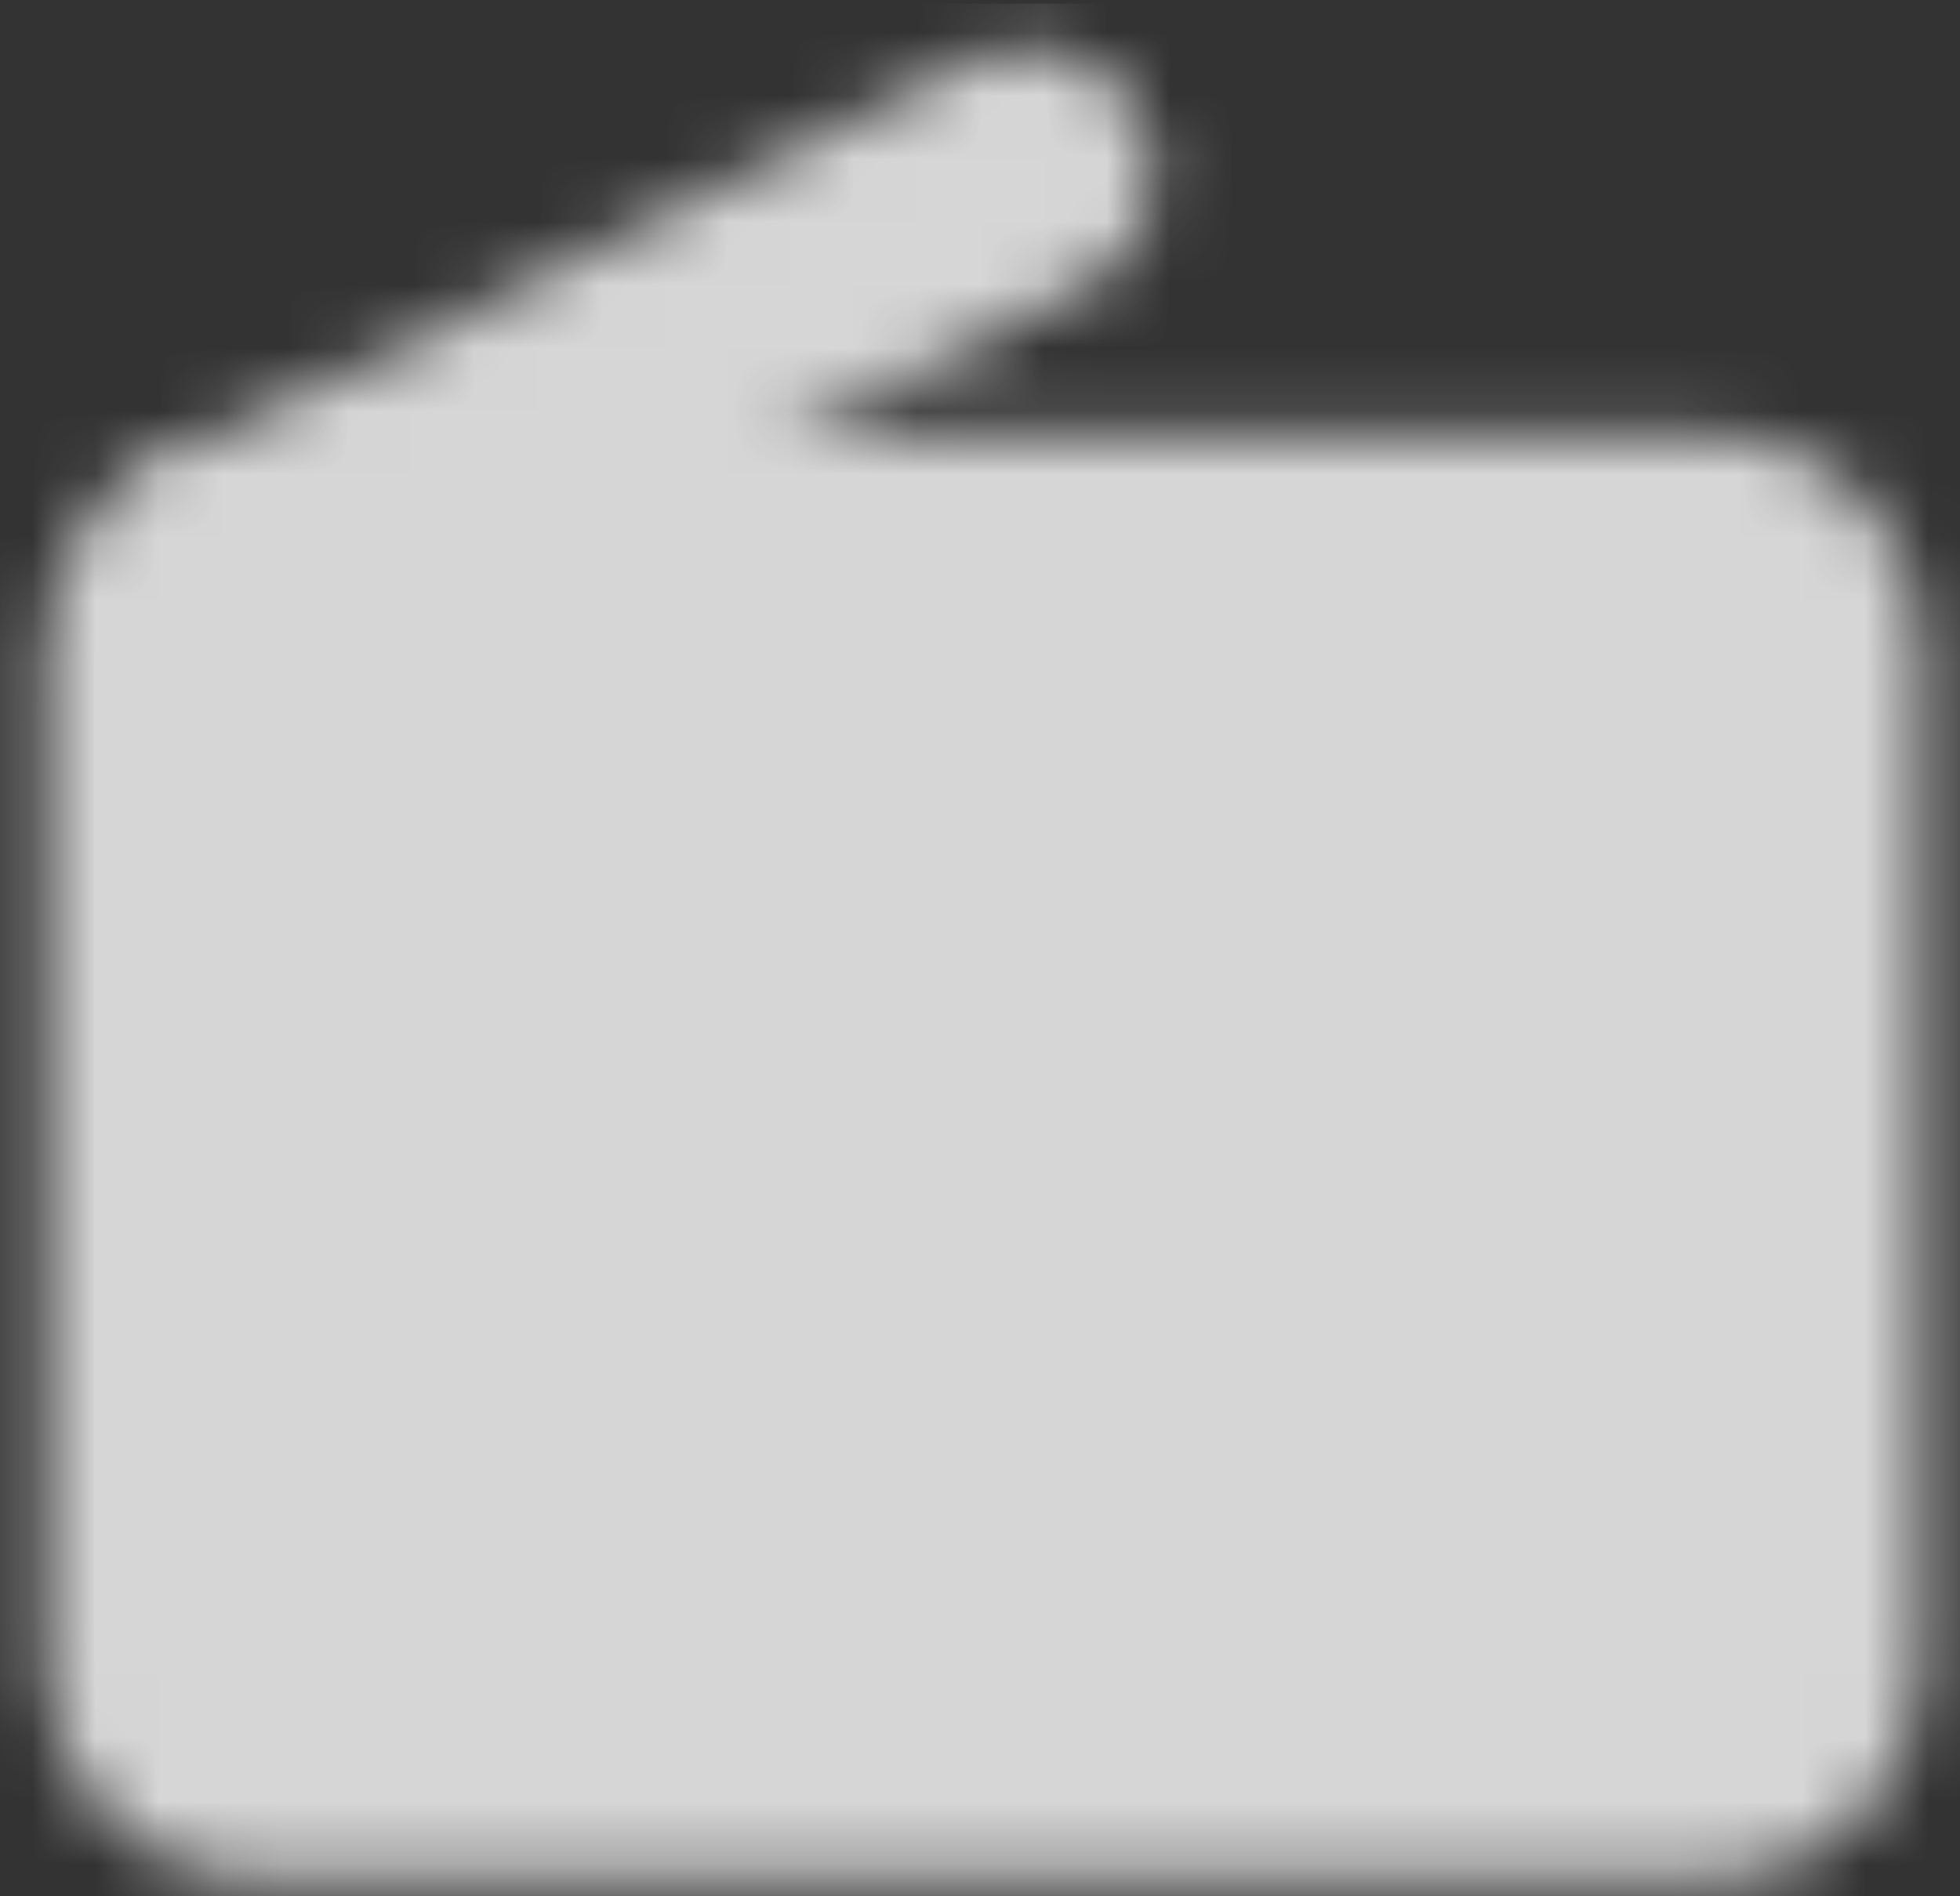 <svg xmlns="http://www.w3.org/2000/svg" width="31" height="30" viewBox="0 0 31 30" fill="none">
<rect x="0" y="0" width="31" height="30" fill="#333333" stroke="none"/>
<mask id="mask0_183_602" style="mask-type:luminance" maskUnits="userSpaceOnUse" x="0" y="0" width="31" height="30">
<path d="M27.051 8.841H4.078C3.332 8.841 2.727 9.446 2.727 10.192V26.408C2.727 27.155 3.332 27.76 4.078 27.76H27.051C27.797 27.76 28.402 27.155 28.402 26.408V10.192C28.402 9.446 27.797 8.841 27.051 8.841Z" fill="white" stroke="white" stroke-width="4"/>
<path d="M11.511 23.03C13.75 23.03 15.565 21.215 15.565 18.976C15.565 16.737 13.75 14.922 11.511 14.922C9.272 14.922 7.457 16.737 7.457 18.976C7.457 21.215 9.272 23.03 11.511 23.03Z" fill="black" stroke="black" stroke-width="4"/>
<path d="M19.619 16.273H23.673M19.619 21.679H23.673" stroke="black" stroke-width="4" stroke-linecap="round" stroke-linejoin="round"/>
<path d="M4.078 8.841L16.24 2.76" stroke="white" stroke-width="4" stroke-linecap="round" stroke-linejoin="round"/>
</mask>
<g mask="url(#mask0_183_602)">
<path d="M-0.652 0.057H31.78V32.49H-0.652V0.057Z" fill="white" fill-opacity="0.8"/>
</g>
</svg>
